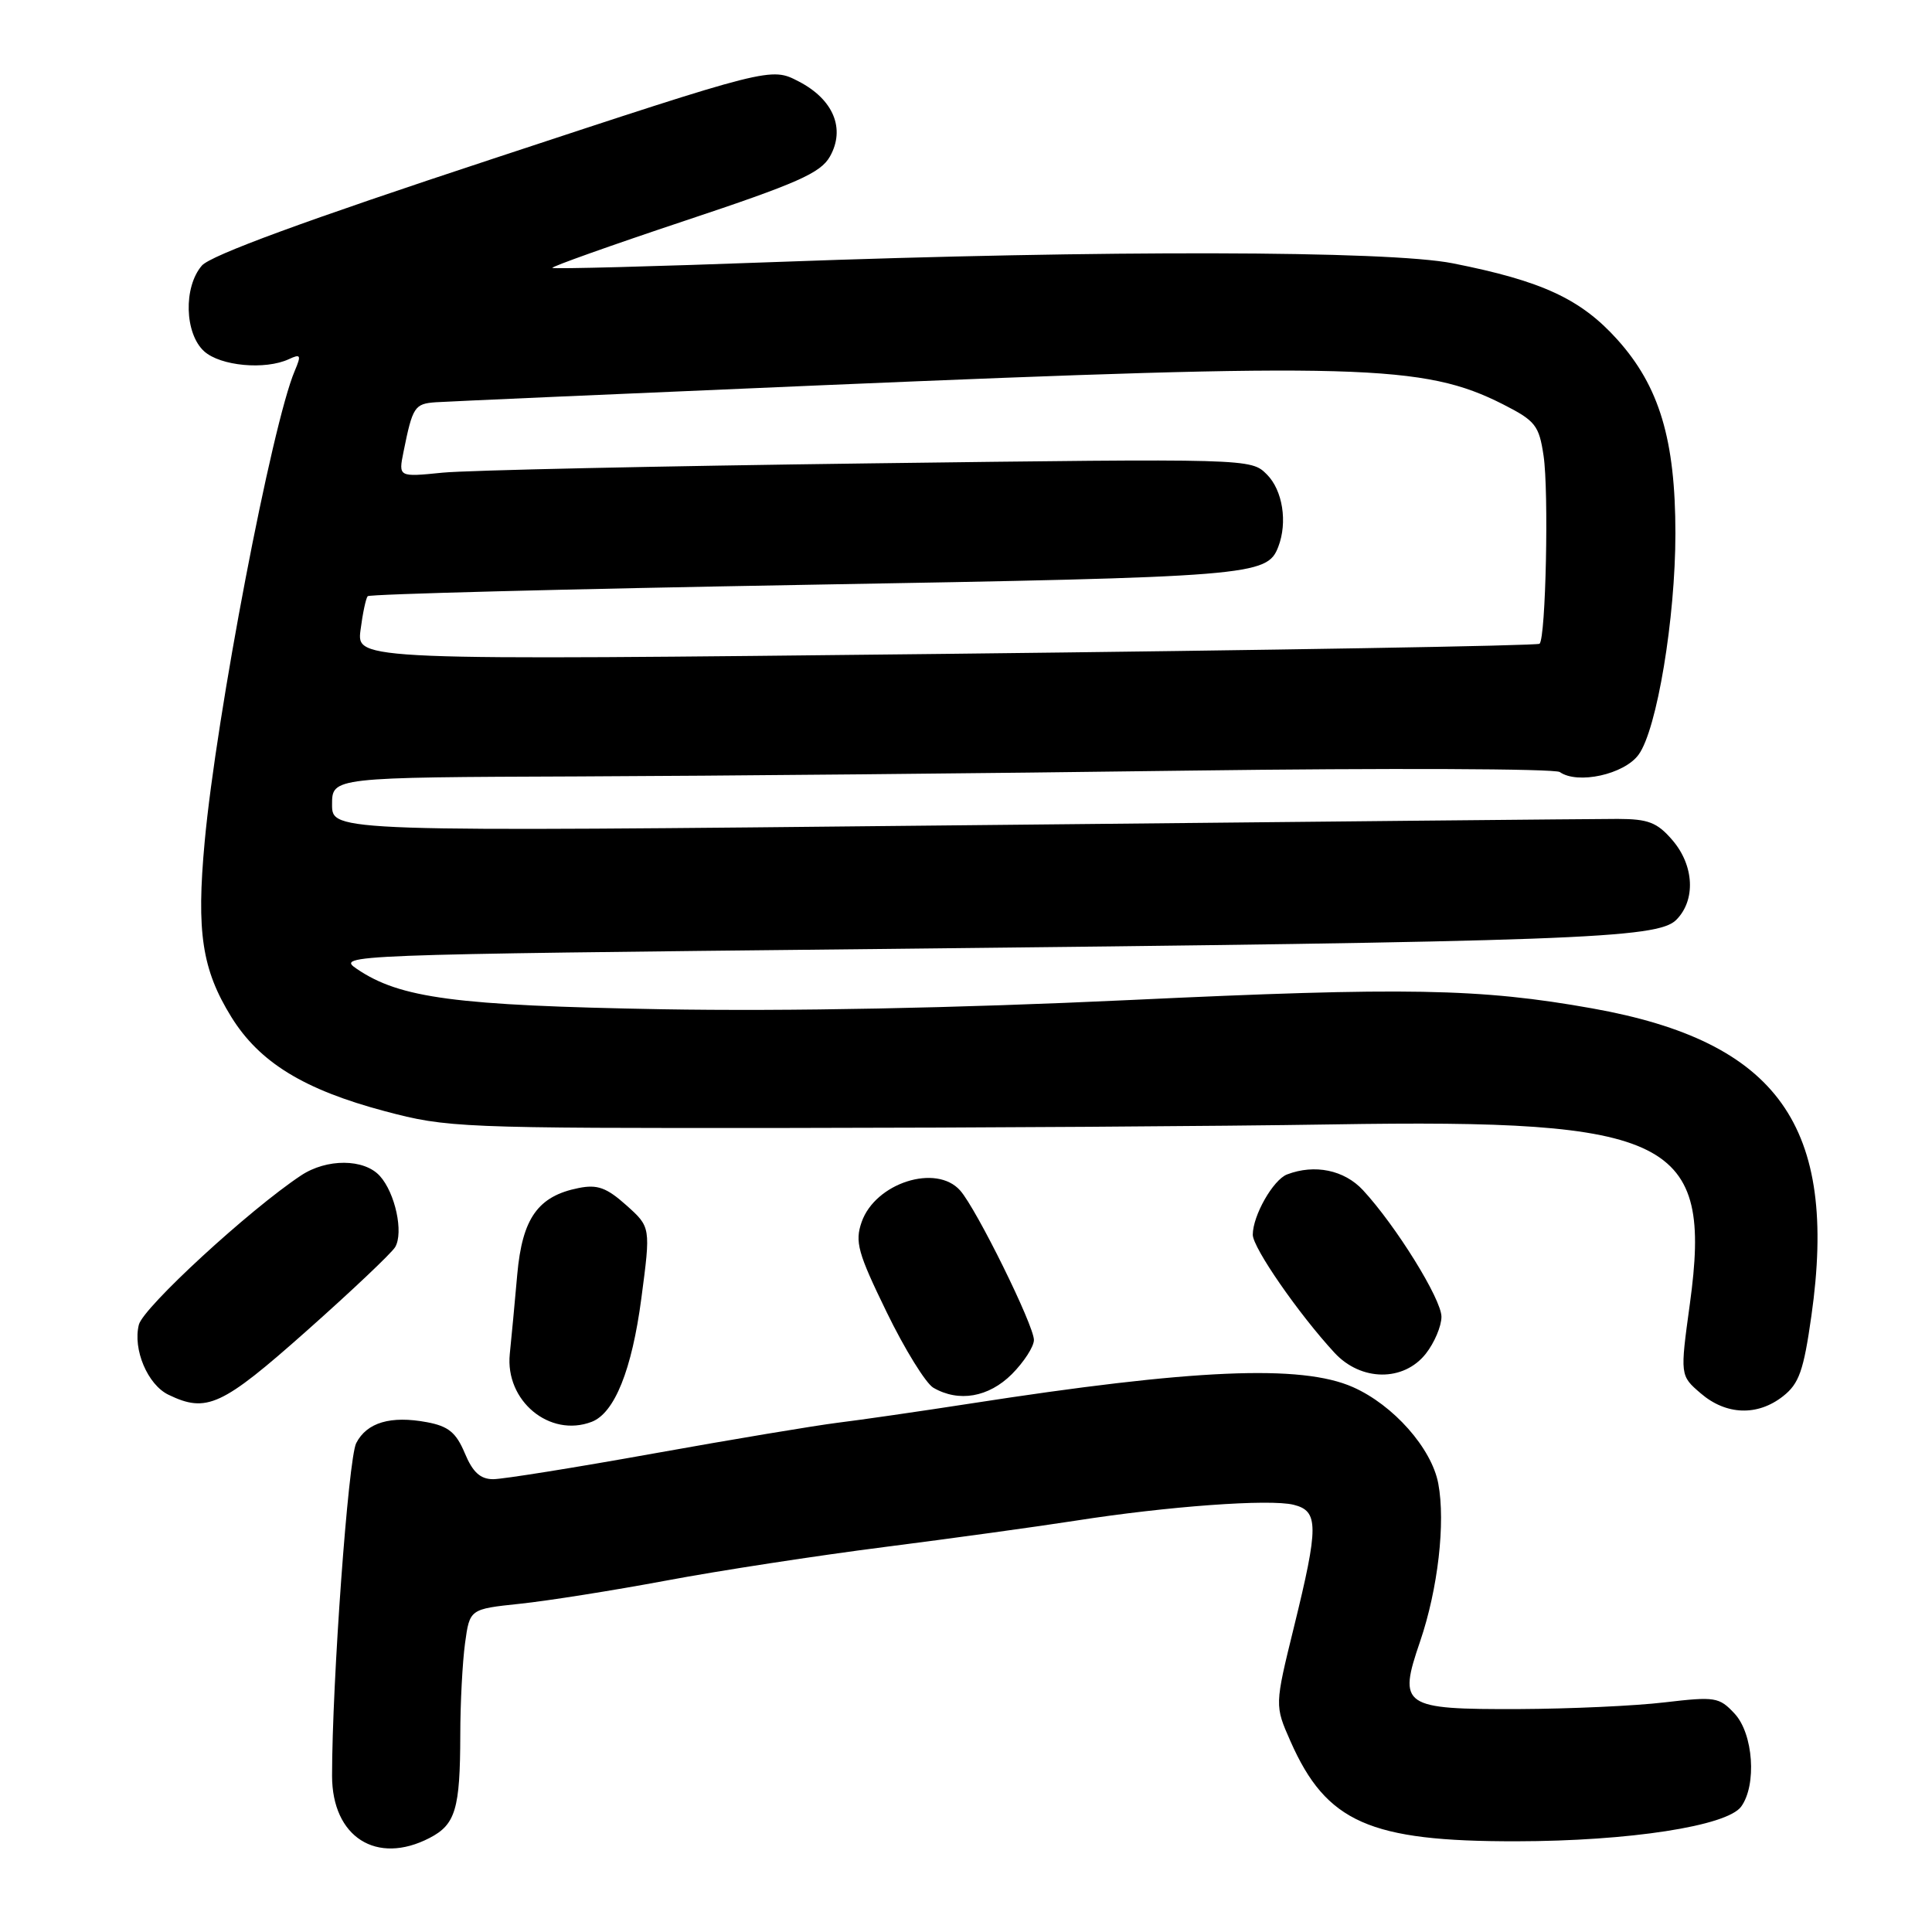 <?xml version="1.0" encoding="UTF-8" standalone="no"?>
<!DOCTYPE svg PUBLIC "-//W3C//DTD SVG 1.1//EN" "http://www.w3.org/Graphics/SVG/1.1/DTD/svg11.dtd" >
<svg xmlns="http://www.w3.org/2000/svg" xmlns:xlink="http://www.w3.org/1999/xlink" version="1.1" viewBox="0 0 256 256">
 <g >
 <path fill="currentColor"
d=" M 56.92 243.54 C 60.36 241.76 60.97 239.71 60.99 229.89 C 60.99 225.70 61.28 220.24 61.62 217.74 C 62.24 213.21 62.24 213.21 68.87 212.51 C 72.52 212.13 81.24 210.75 88.25 209.44 C 95.26 208.12 108.31 206.12 117.25 204.98 C 126.19 203.84 137.55 202.27 142.50 201.50 C 154.69 199.59 168.26 198.60 171.41 199.39 C 174.74 200.22 174.75 202.19 171.45 215.61 C 168.90 225.99 168.90 225.99 171.00 230.74 C 175.75 241.48 181.47 244.01 200.93 243.98 C 215.87 243.96 228.83 241.96 230.71 239.39 C 232.80 236.52 232.33 229.73 229.84 227.06 C 227.80 224.87 227.26 224.79 220.59 225.57 C 216.69 226.04 208.00 226.43 201.28 226.46 C 185.81 226.51 185.22 226.11 188.17 217.50 C 190.54 210.55 191.55 201.76 190.58 196.58 C 189.70 191.90 184.63 186.17 179.27 183.80 C 172.44 180.77 158.12 181.39 128.50 185.99 C 121.90 187.01 114.03 188.15 111.00 188.52 C 107.97 188.90 96.99 190.73 86.58 192.60 C 76.18 194.47 66.62 196.00 65.35 196.00 C 63.65 196.00 62.64 195.08 61.59 192.56 C 60.44 189.82 59.42 188.98 56.58 188.45 C 51.77 187.55 48.61 188.48 47.20 191.22 C 46.15 193.26 44.00 222.92 44.00 235.30 C 44.00 243.42 49.89 247.18 56.92 243.54 Z  M 78.40 188.40 C 81.43 187.24 83.73 181.52 84.98 172.05 C 86.23 162.60 86.23 162.60 82.99 159.70 C 80.37 157.36 79.15 156.92 76.67 157.42 C 71.28 158.49 69.21 161.42 68.54 168.86 C 68.22 172.51 67.77 177.26 67.55 179.40 C 66.91 185.62 72.84 190.53 78.40 188.40 Z  M 236.26 185.01 C 238.39 183.34 238.99 181.63 240.02 174.35 C 243.59 149.22 235.61 138.02 211.00 133.62 C 196.11 130.96 186.33 130.78 149.67 132.51 C 126.71 133.59 104.45 134.02 87.67 133.73 C 60.34 133.24 53.01 132.27 47.29 128.39 C 44.54 126.53 45.45 126.49 116.00 125.75 C 208.78 124.77 219.63 124.37 222.11 121.89 C 224.72 119.28 224.49 114.68 221.60 111.32 C 219.58 108.97 218.40 108.52 214.35 108.51 C 211.68 108.51 172.26 108.89 126.75 109.36 C 44.00 110.22 44.00 110.22 44.00 106.61 C 44.00 103.00 44.00 103.00 76.75 102.88 C 94.76 102.81 131.10 102.47 157.50 102.11 C 183.90 101.76 206.03 101.85 206.68 102.30 C 209.05 103.97 215.22 102.61 217.12 100.00 C 219.55 96.68 222.00 81.93 222.00 70.68 C 222.00 58.27 219.88 51.20 214.31 45.00 C 209.46 39.61 204.33 37.23 192.50 34.89 C 183.95 33.19 146.16 33.12 103.00 34.71 C 86.78 35.31 73.36 35.66 73.19 35.50 C 73.02 35.34 80.89 32.54 90.69 29.27 C 105.66 24.29 108.73 22.93 109.97 20.74 C 112.05 17.05 110.43 13.17 105.83 10.79 C 102.15 8.88 102.15 8.88 65.33 21.03 C 40.48 29.22 27.93 33.83 26.75 35.19 C 24.29 38.04 24.46 44.20 27.05 46.55 C 29.21 48.50 35.13 49.05 38.28 47.59 C 39.85 46.86 39.94 47.05 39.06 49.13 C 36.03 56.22 28.66 94.76 27.12 111.54 C 26.01 123.53 26.77 128.47 30.65 134.75 C 34.37 140.76 40.25 144.38 51.00 147.24 C 59.24 149.43 60.87 149.50 104.50 149.46 C 129.25 149.44 161.65 149.23 176.50 148.99 C 221.61 148.25 226.91 150.91 223.92 172.74 C 222.61 182.27 222.61 182.27 225.36 184.63 C 228.72 187.52 232.88 187.67 236.26 185.01 Z  M 40.63 176.35 C 46.61 171.04 51.88 166.05 52.36 165.25 C 53.50 163.32 52.37 158.07 50.33 155.82 C 48.25 153.52 43.29 153.49 39.88 155.76 C 33.02 160.31 18.98 173.24 18.40 175.53 C 17.58 178.79 19.56 183.48 22.32 184.81 C 27.38 187.26 29.40 186.32 40.63 176.35 Z  M 134.08 182.08 C 135.68 180.47 137.00 178.43 137.00 177.55 C 137.00 175.62 129.40 160.20 127.23 157.75 C 124.06 154.16 115.98 156.74 114.17 161.93 C 113.26 164.55 113.66 166.01 117.49 173.87 C 119.88 178.79 122.67 183.29 123.67 183.88 C 127.04 185.84 131.00 185.15 134.08 182.08 Z  M 188.93 179.37 C 190.07 177.92 191.00 175.72 191.00 174.48 C 191.00 172.14 184.97 162.42 180.60 157.70 C 178.12 155.03 174.20 154.22 170.54 155.62 C 168.70 156.33 166.00 161.07 166.00 163.61 C 166.00 165.33 172.09 174.12 176.83 179.25 C 180.34 183.05 185.99 183.10 188.93 179.37 Z  M 47.77 83.50 C 48.05 81.30 48.48 79.28 48.72 79.00 C 48.97 78.72 75.12 78.05 106.83 77.49 C 166.00 76.46 167.90 76.31 169.38 72.45 C 170.63 69.20 169.96 64.96 167.87 62.87 C 165.75 60.75 165.75 60.75 115.12 61.40 C 87.28 61.76 61.87 62.31 58.65 62.63 C 52.79 63.22 52.79 63.22 53.47 59.86 C 54.67 53.90 54.93 53.50 57.74 53.30 C 59.26 53.20 82.25 52.18 108.84 51.05 C 180.09 48.03 188.67 48.27 199.15 53.57 C 203.45 55.76 203.93 56.36 204.53 60.38 C 205.24 65.11 204.83 84.53 204.00 85.30 C 203.72 85.56 168.34 86.16 125.38 86.64 C 47.26 87.50 47.26 87.50 47.77 83.50 Z "/>
</g>
</svg>